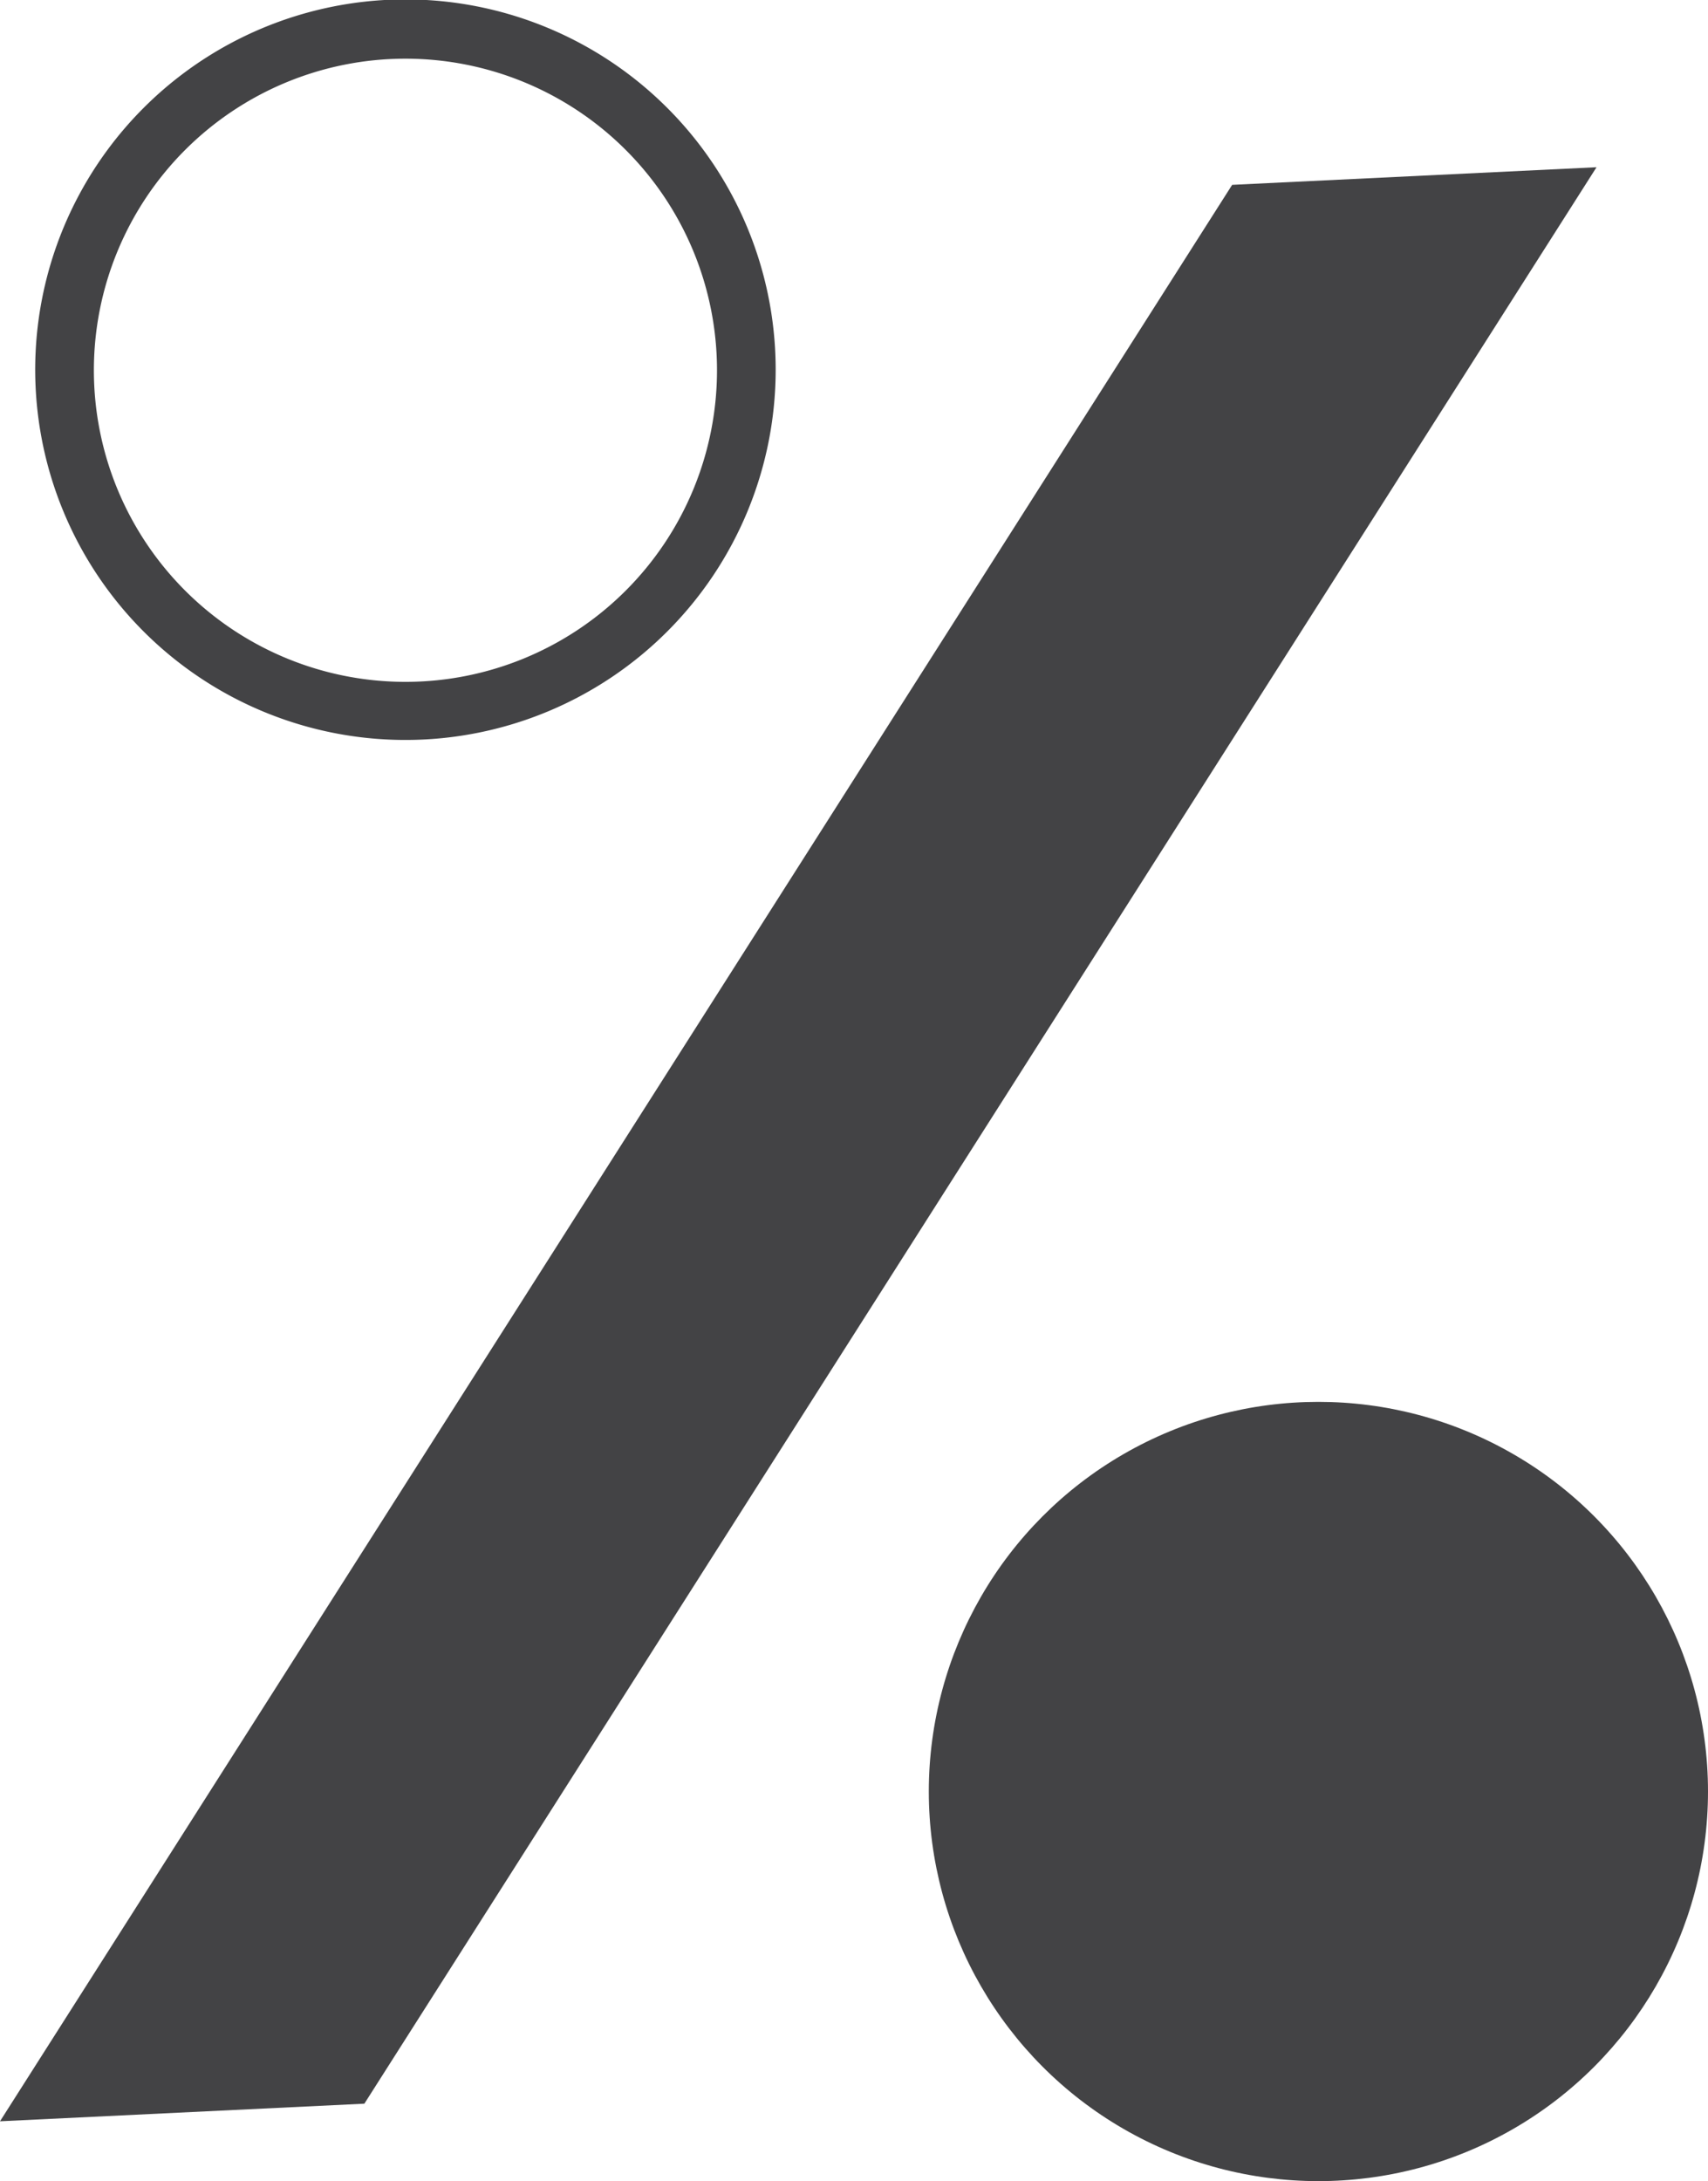 <svg xmlns="http://www.w3.org/2000/svg" viewBox="0 0 29.11 37.17"><defs><style>.cls-1{fill:#434345;}</style></defs><g id="Layer_2" data-name="Layer 2"><g id="Layer_1-2" data-name="Layer 1"><path class="cls-1" d="M6.91,12.61a6.31,6.31,0,1,1,6.31-6.3A6.31,6.31,0,0,1,6.91,12.61ZM6.91,1a5.31,5.31,0,1,0,5.31,5.31A5.31,5.31,0,0,0,6.91,1Z"/><circle class="cls-1" cx="22.47" cy="30.53" r="6.64"/><polygon class="cls-1" points="6.21 35.85 0 36.15 21 3.15 27.21 2.85 6.21 35.85"/></g></g></svg>
